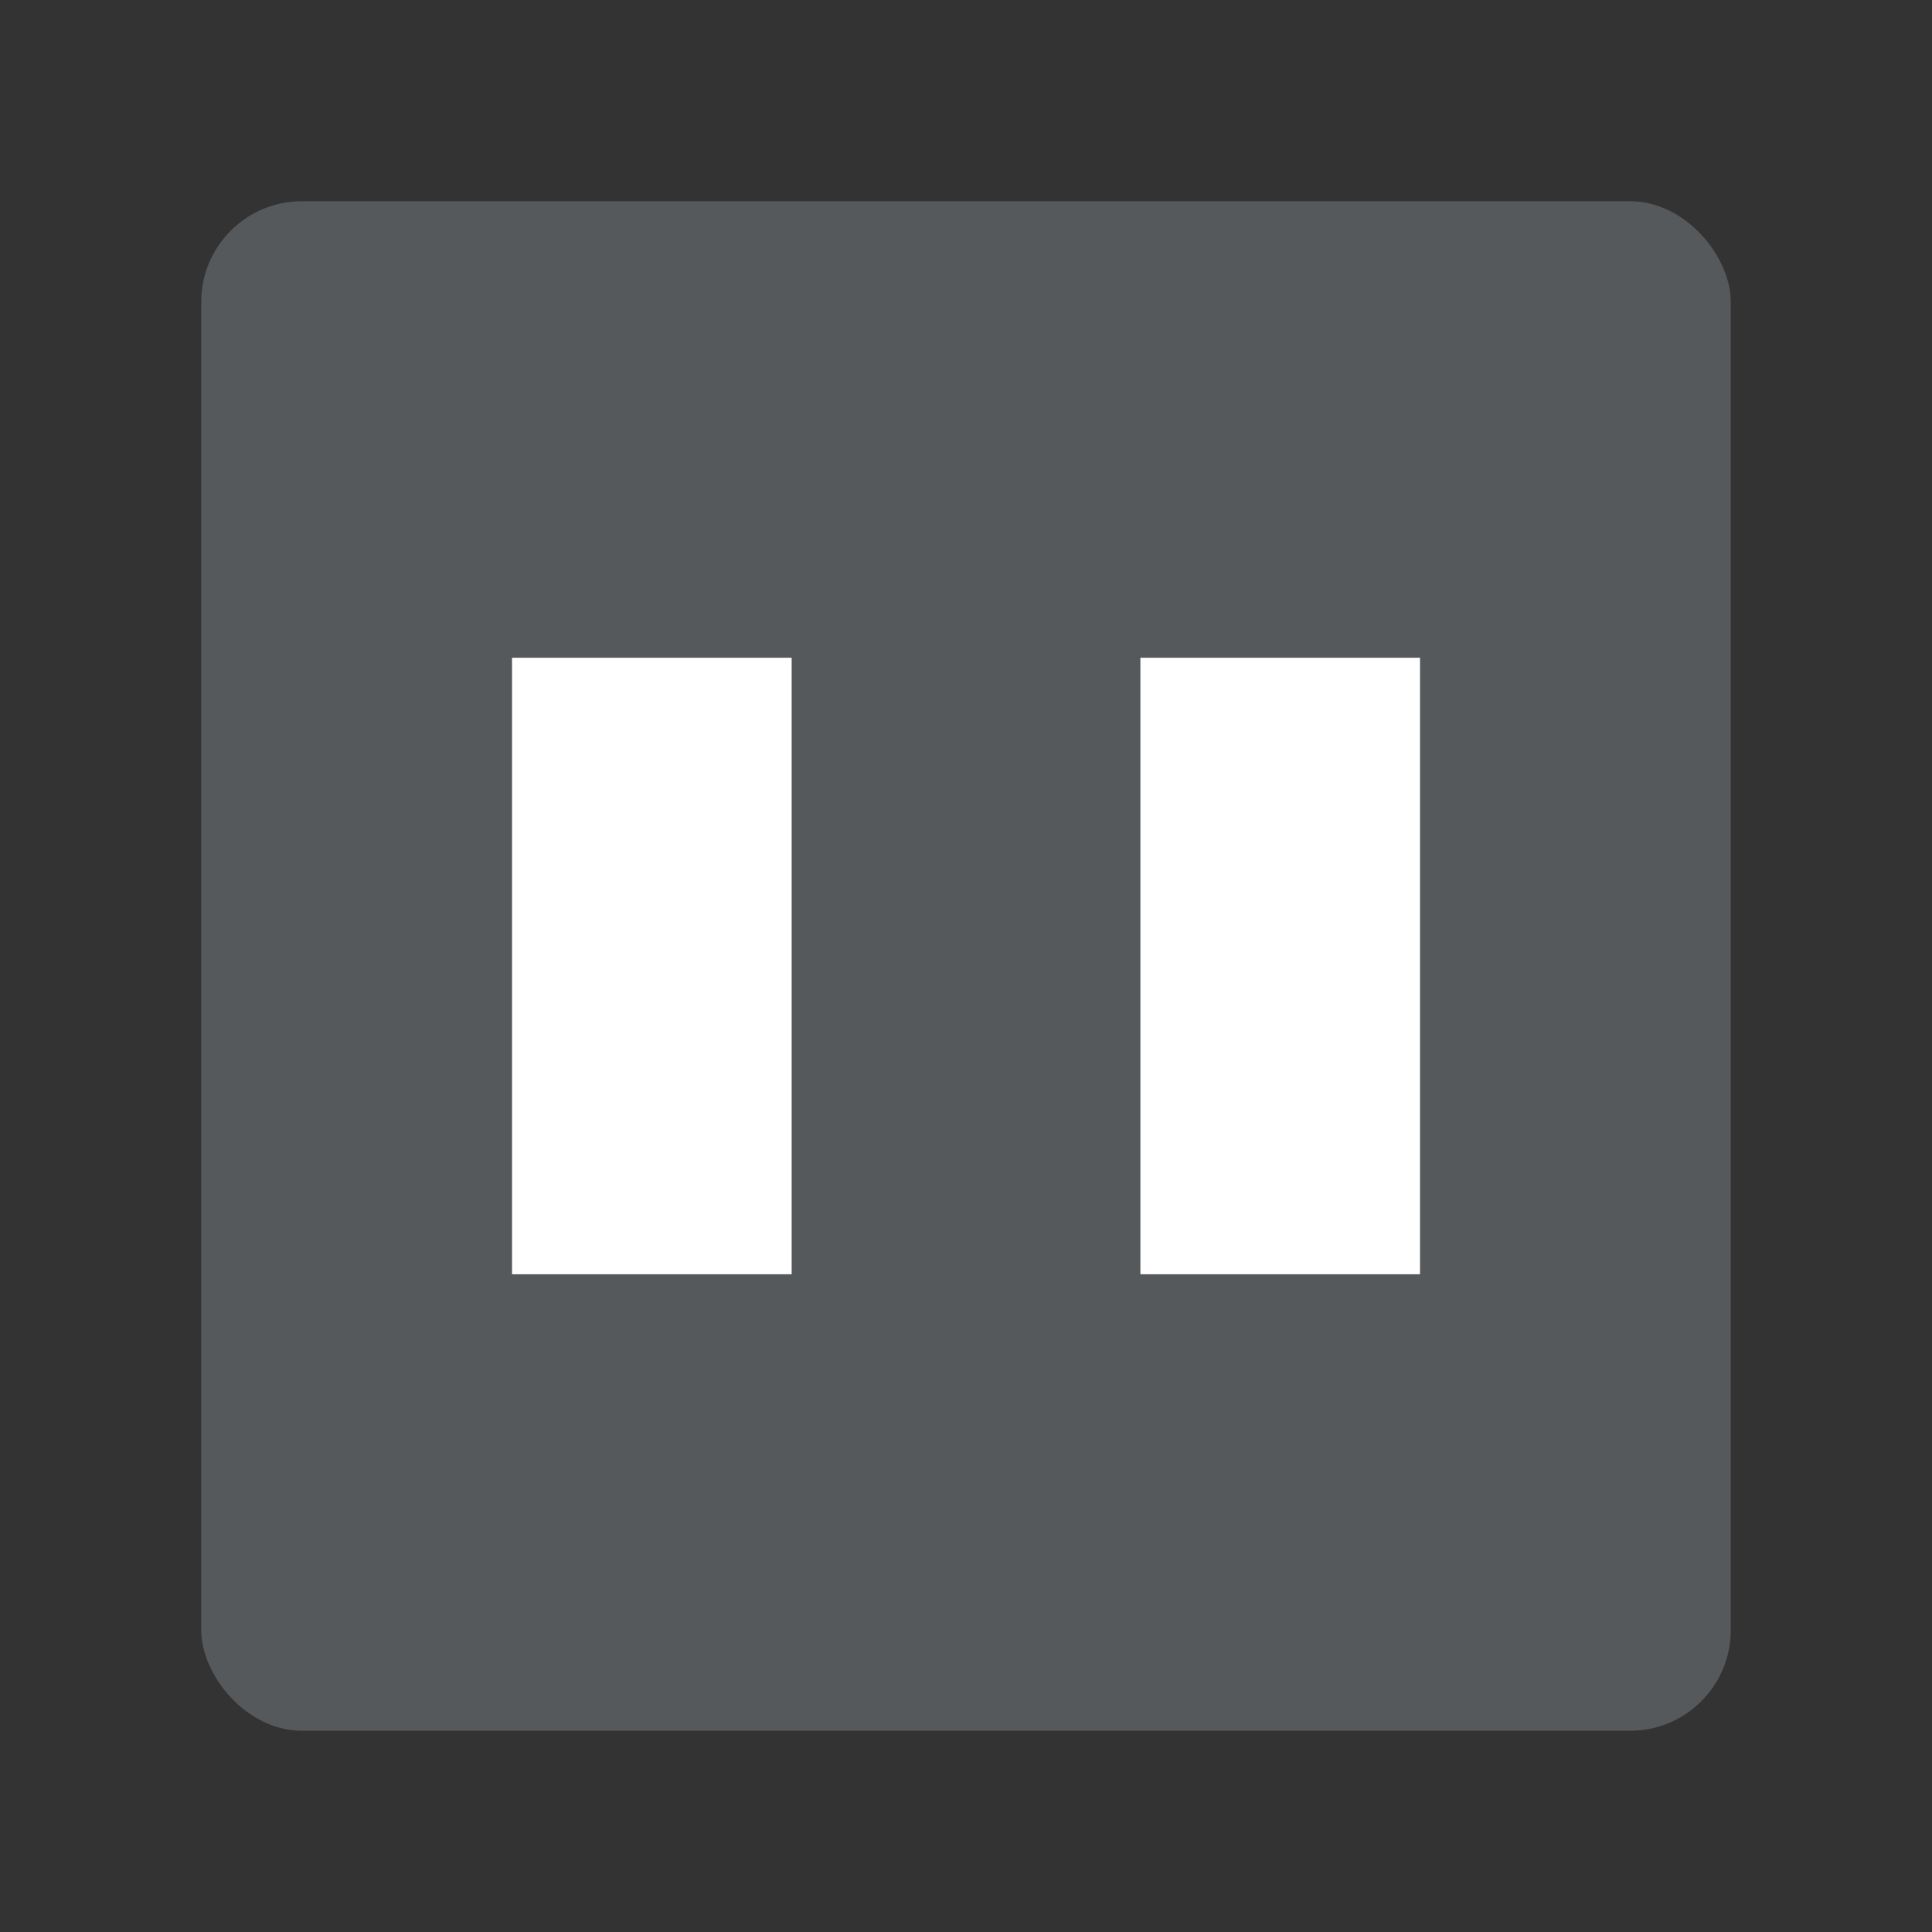 <?xml version="1.0" encoding="UTF-8"?>
<svg version="1.1" viewBox="0 0 192 192" xmlns="http://www.w3.org/2000/svg">
 <rect x="0" y="0" width="192" height="192" fill="#333333" stroke="none"/>
 <rect class="a" x="20" y="20" width="152" height="152" rx="10" style="fill:#56595b"/>
 <rect x="50.886" y="65.366" width="27.788" height="61.267" rx="0" style="fill:#fff"/>
 <rect x="113.33" y="65.366" width="27.788" height="61.267" rx="0" style="fill:#fff"/>
</svg>
